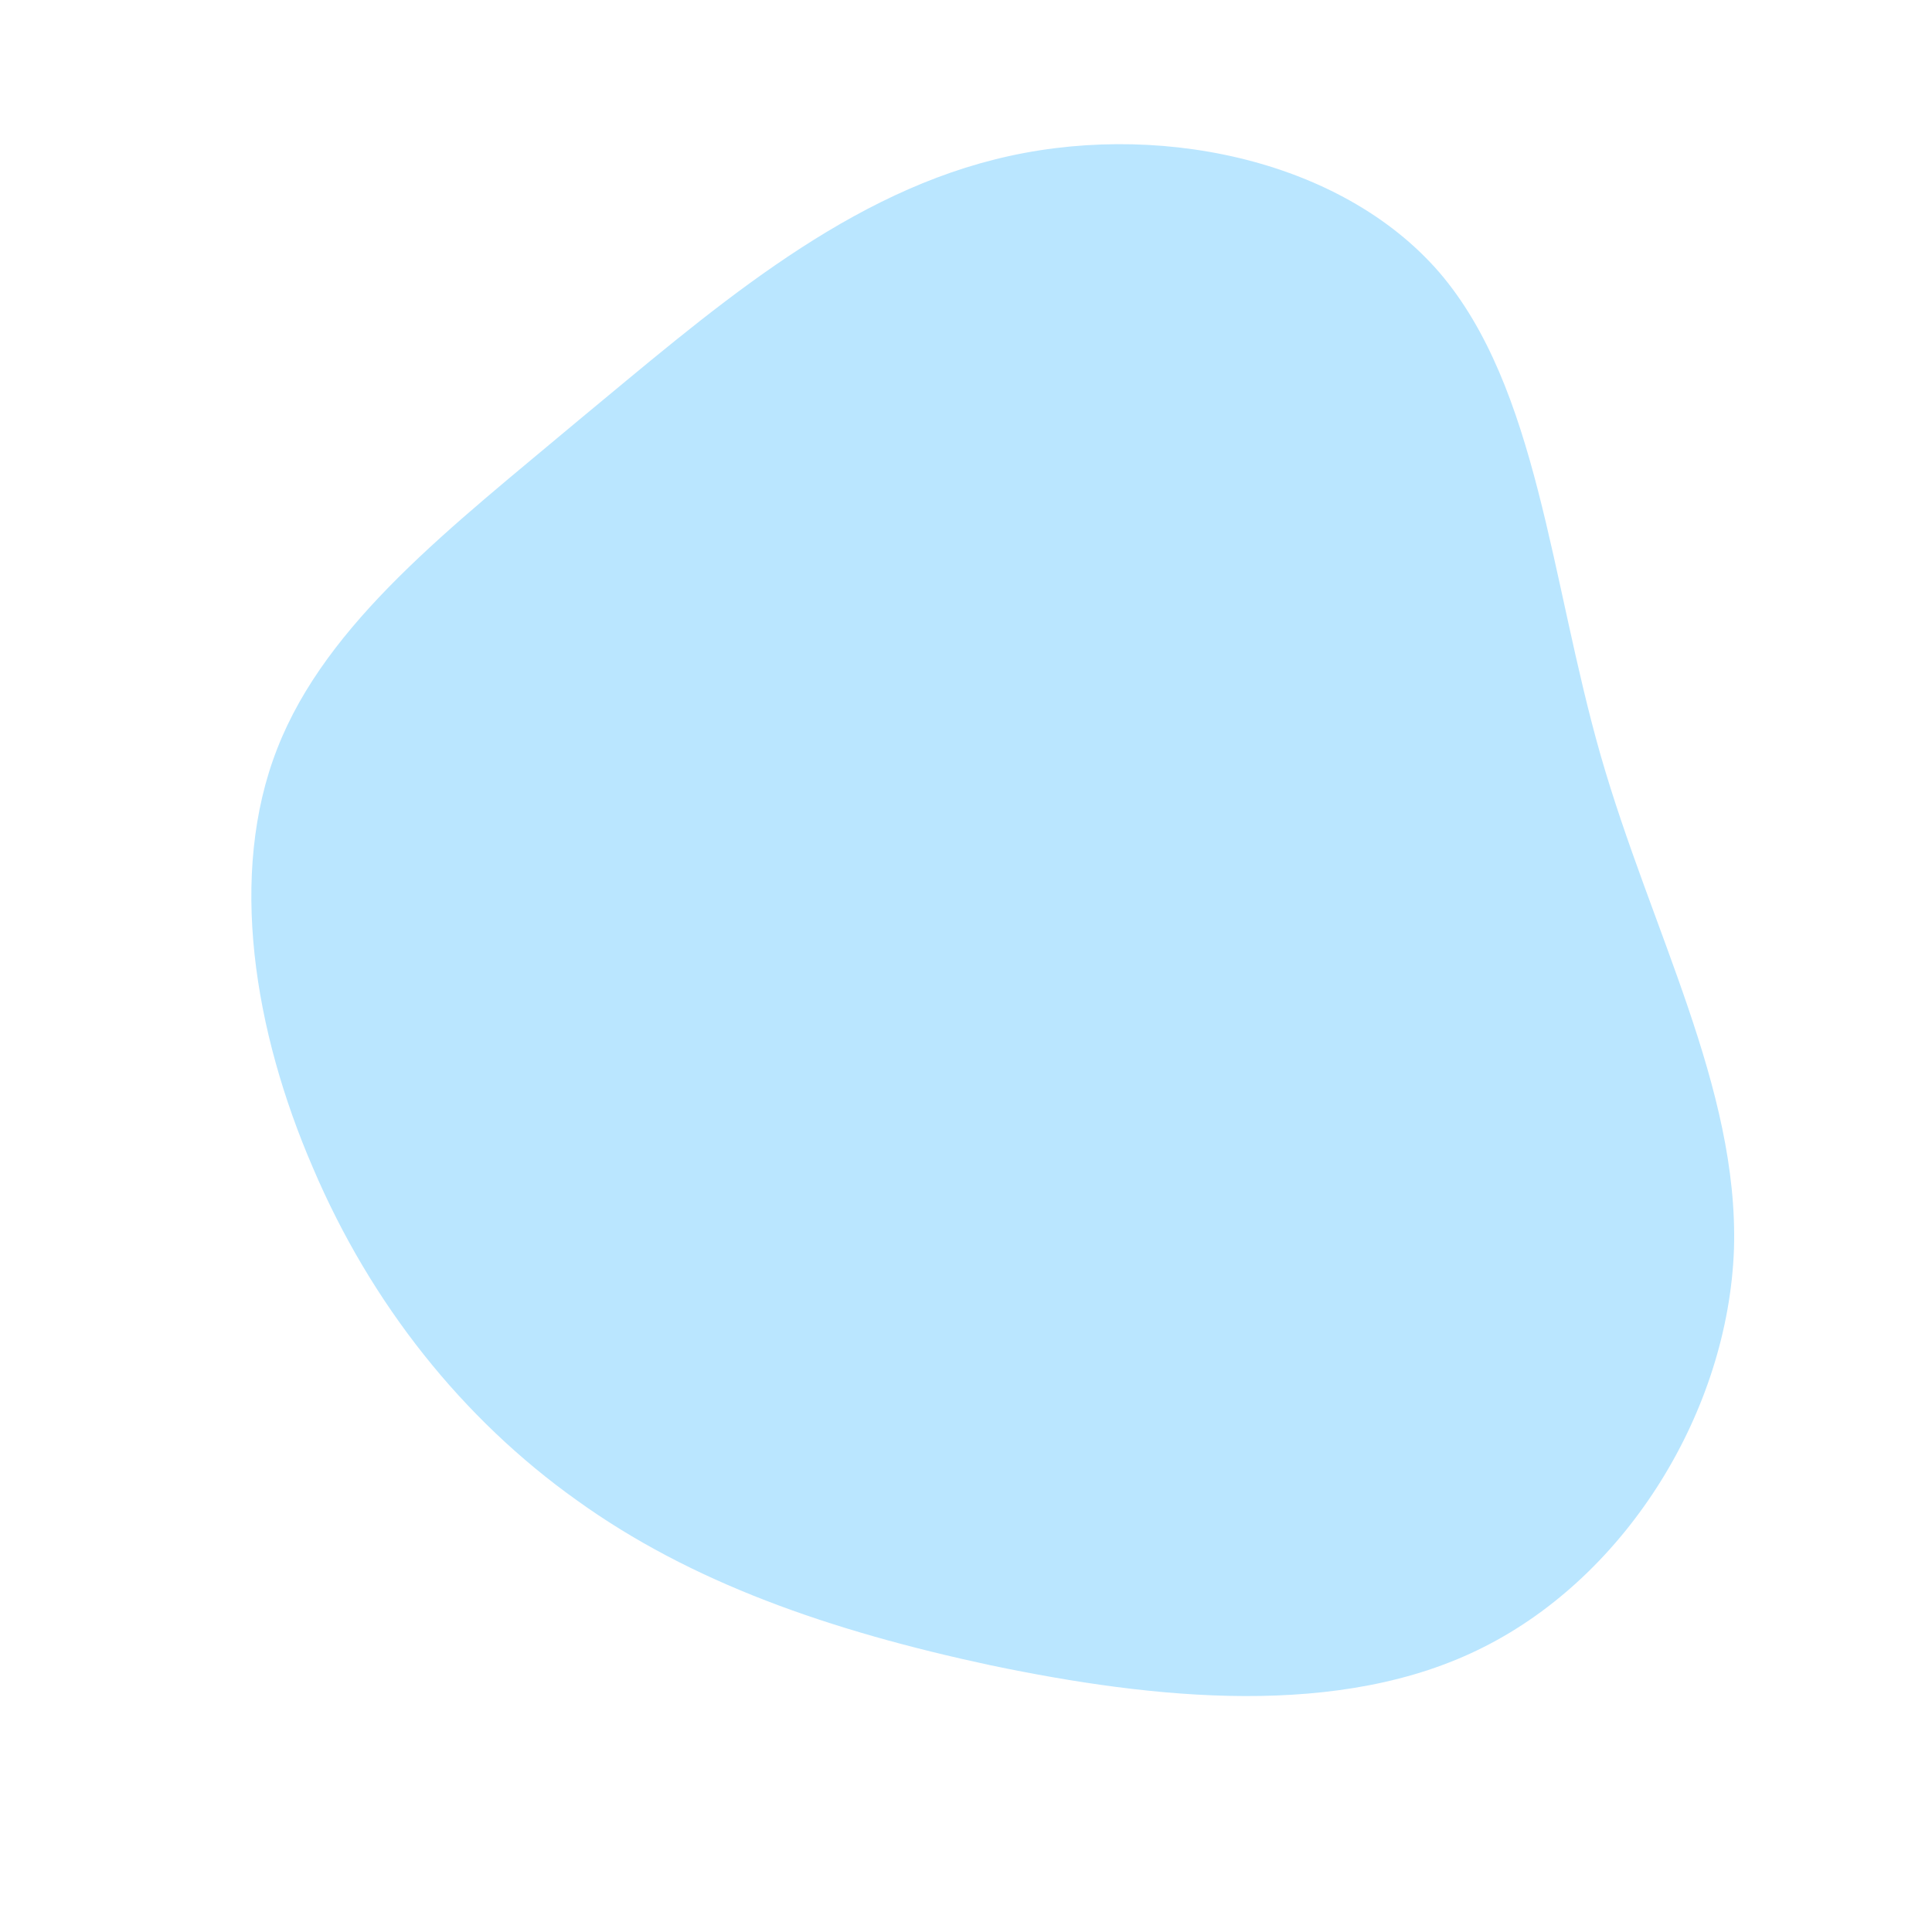 <?xml version="1.0" standalone="no"?>
<svg viewBox="0 0 200 200" xmlns="http://www.w3.org/2000/svg">
  <path fill="#BAE6FF" d="M49,-71.8C59.2,-59.9,60.5,-40,65.7,-21.8C70.9,-3.7,80,12.6,79.5,29.3C78.9,46,68.5,63,53.6,70.5C38.8,78,19.4,75.9,2.6,72.4C-14.2,68.8,-28.5,63.8,-40.3,55.3C-52.1,46.9,-61.6,35,-67.6,20.9C-73.7,6.8,-76.4,-9.5,-71.3,-22.5C-66.2,-35.6,-53.2,-45.5,-40.1,-56.5C-26.9,-67.4,-13.4,-79.4,3,-83.5C19.3,-87.6,38.7,-83.7,49,-71.8Z" transform="translate(100 100)" />
</svg>

